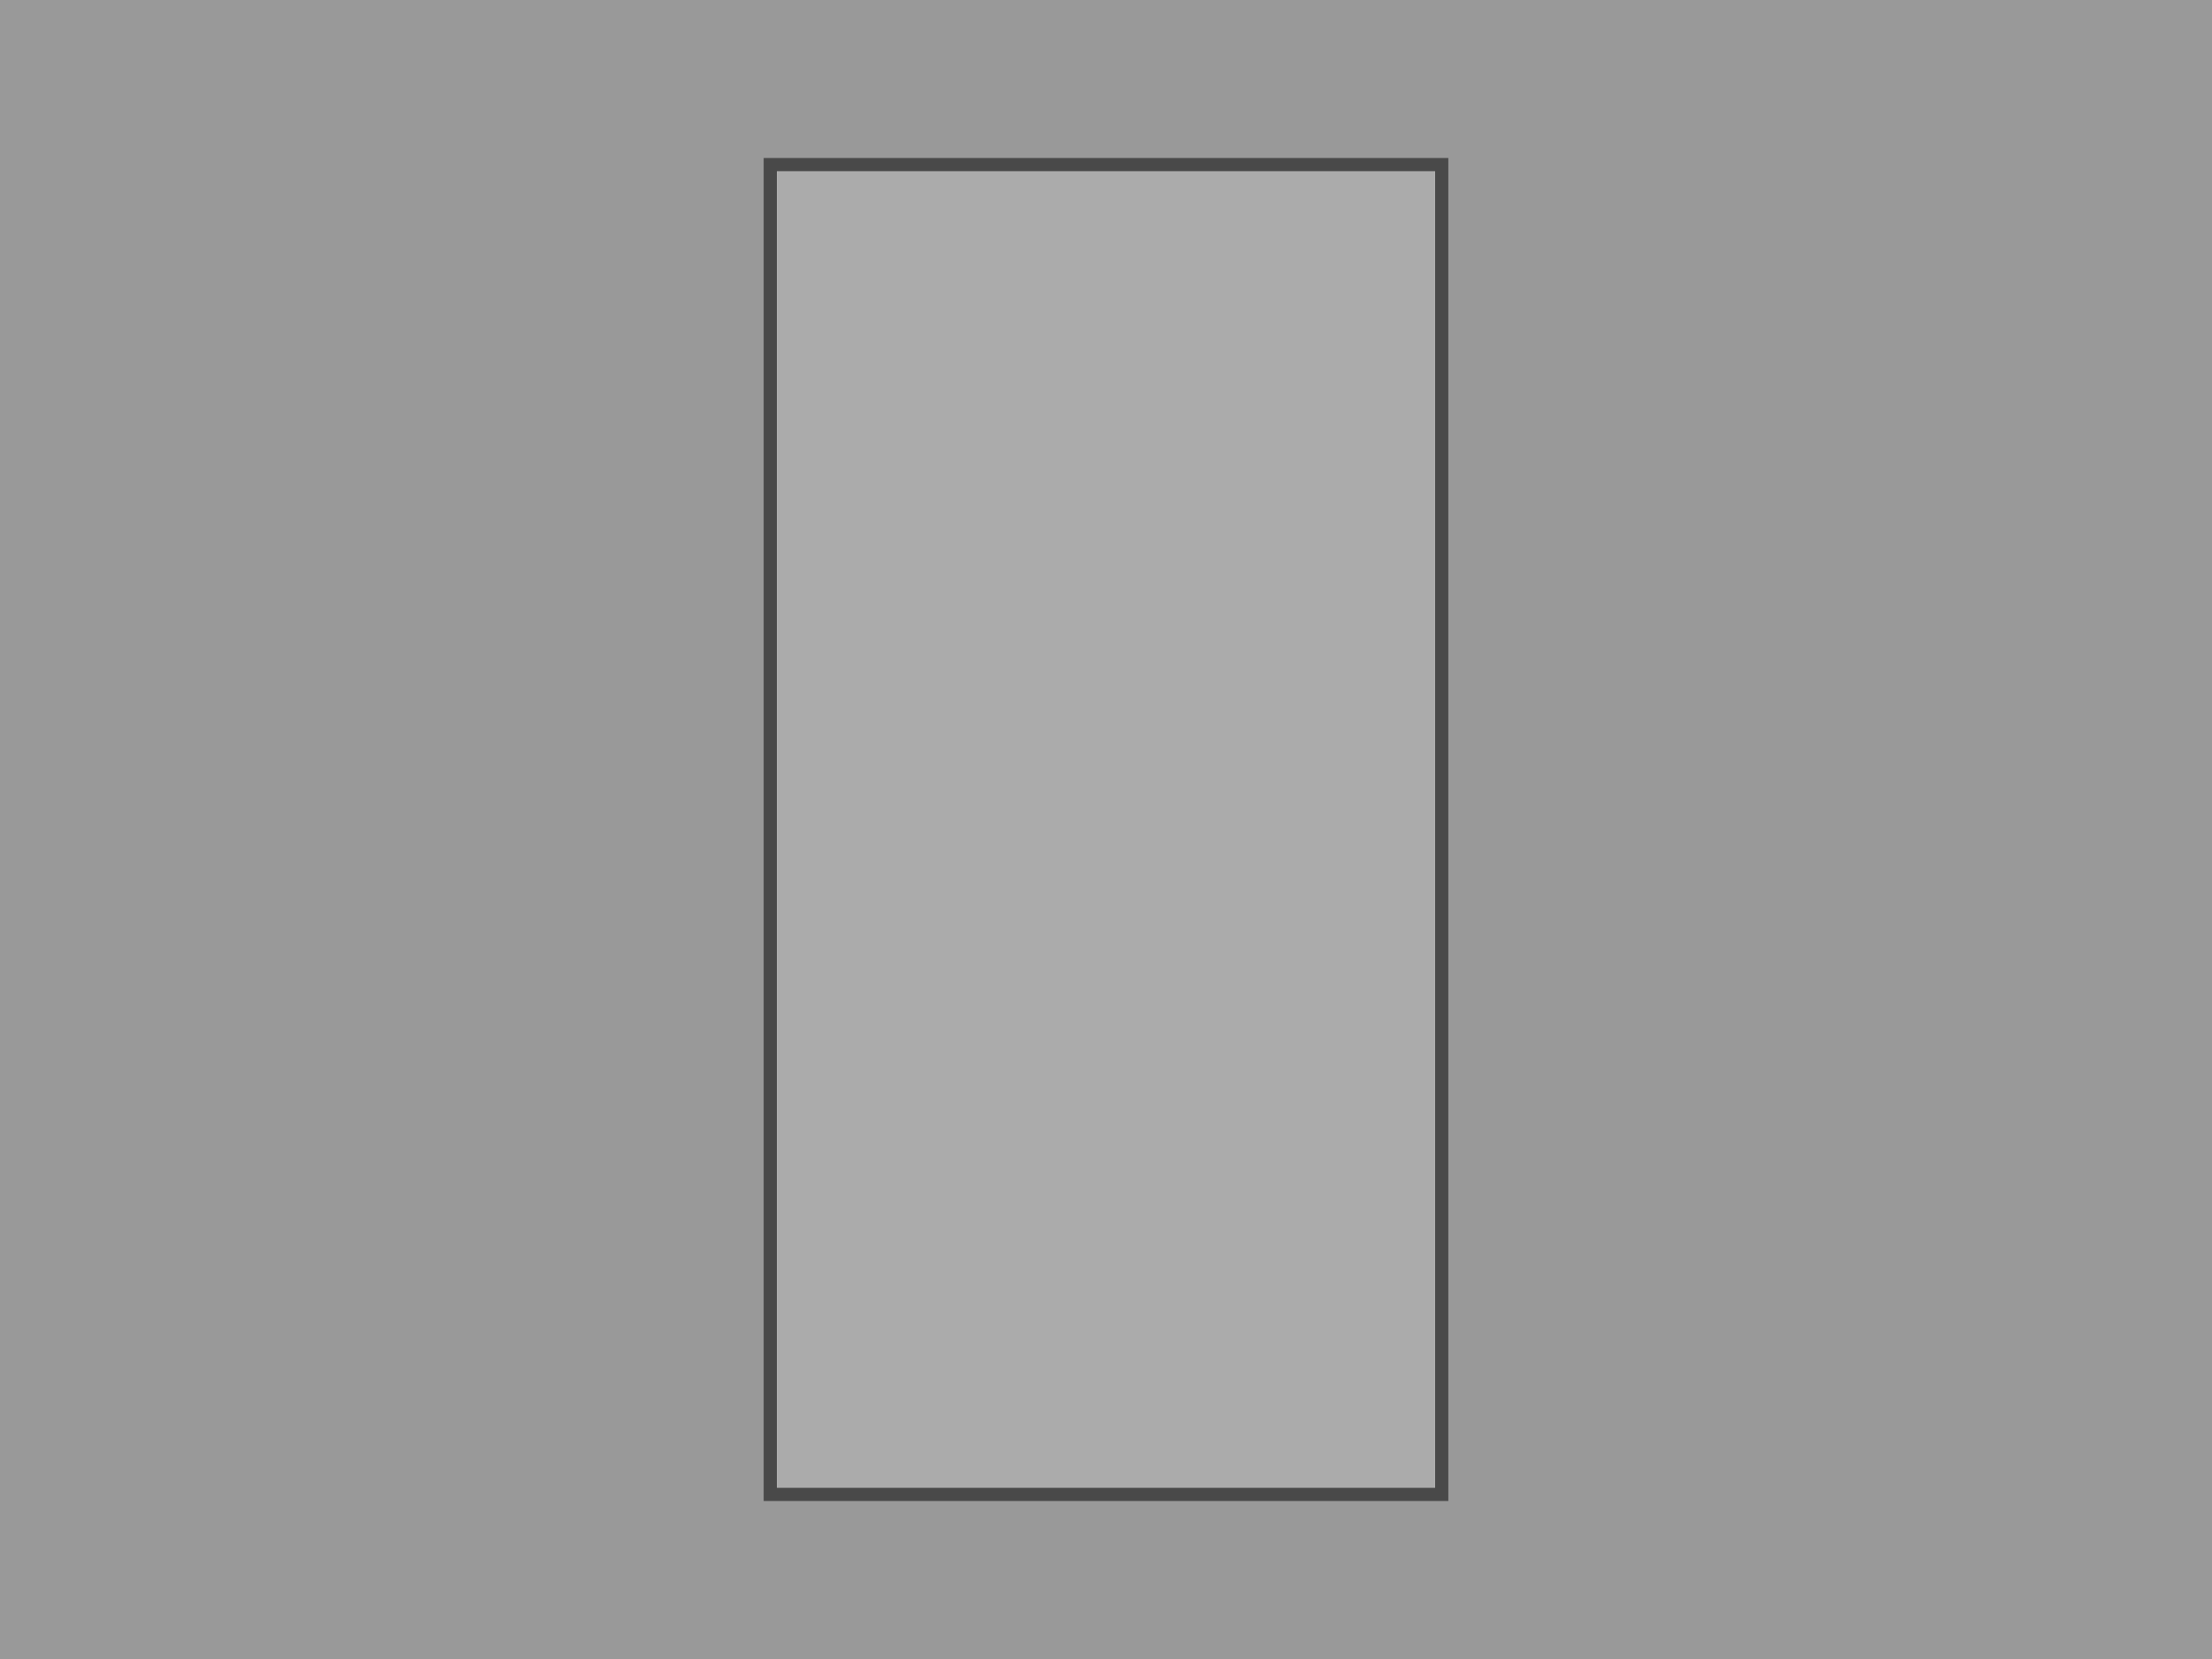 <?xml version="1.0" encoding="UTF-8" standalone="no"?>
<!-- Created with Inkscape (http://www.inkscape.org/) -->

<svg
   xmlns:osb="http://www.openswatchbook.org/uri/2009/osb"
   xmlns:dc="http://purl.org/dc/elements/1.1/"
   xmlns:cc="http://creativecommons.org/ns#"
   xmlns:rdf="http://www.w3.org/1999/02/22-rdf-syntax-ns#"
   xmlns:svg="http://www.w3.org/2000/svg"
   xmlns="http://www.w3.org/2000/svg"
   xmlns:sodipodi="http://sodipodi.sourceforge.net/DTD/sodipodi-0.dtd"
   xmlns:inkscape="http://www.inkscape.org/namespaces/inkscape"
   width="840"
   height="630"
   id="svg2"
   version="1.1"
   inkscape:version="0.48.2 r9819"
   sodipodi:docname="playfield.svg"
   inkscape:export-filename="/Users/lmb/.crypt_mount/Projects/AnyTris/data/playfield.png"
   inkscape:export-xdpi="90"
   inkscape:export-ydpi="90">
  <rect width="100%" height="100%" fill="#808080" stroke="none"/>
  <defs
     id="defs4">
    <linearGradient
       id="linearGradient3830"
       osb:paint="solid">
      <stop
         style="stop-color:#006db1;stop-opacity:1;"
         offset="0"
         id="stop3832" />
    </linearGradient>
  </defs>
  <sodipodi:namedview
     id="base"
     pagecolor="#ffffff"
     bordercolor="#666666"
     borderopacity="1.0"
     inkscape:pageopacity="0.0"
     inkscape:pageshadow="2"
     inkscape:zoom="0.33713841"
     inkscape:cx="288.52666"
     inkscape:cy="393.27262"
     inkscape:document-units="px"
     inkscape:current-layer="layer2"
     showgrid="false"
     inkscape:window-width="1280"
     inkscape:window-height="779"
     inkscape:window-x="-3"
     inkscape:window-y="-3"
     inkscape:window-maximized="1" />
  <g
     inkscape:groupmode="layer"
     id="layer2"
     inkscape:label="Background"
     style="display:inline"
     sodipodi:insensitive="true">
    <rect
       style="opacity:0.25;color:#000000;fill:#e6e6e6;fill-opacity:1;fill-rule:nonzero;stroke:none;stroke-width:5;marker:none;visibility:visible;display:inline;overflow:visible;enable-background:accumulate"
       id="rect3774"
       width="840"
       height="630"
       x="0"
       y="9.6589403e-14" />
    <rect
       style="color:#000000;fill:#1f1f1f;fill-opacity:0.655;fill-rule:nonzero;stroke:none;stroke-width:1;marker:none;visibility:visible;display:inline;overflow:visible;enable-background:accumulate"
       id="rect3004-9"
       width="260"
       height="510"
       x="290"
       y="60" />
  </g>
  <g
     inkscape:label="Layer 1"
     inkscape:groupmode="layer"
     id="layer1"
     transform="translate(0,-422.362)"
     sodipodi:insensitive="true">
    <rect
       style="opacity:0.85;color:#000000;fill:#f9f9f9;fill-opacity:0.655;fill-rule:nonzero;stroke:none;stroke-width:1;marker:none;visibility:visible;display:inline;overflow:visible;enable-background:accumulate"
       id="rect3004"
       width="250"
       height="500"
       x="295"
       y="487.362" />
  </g>
</svg>

